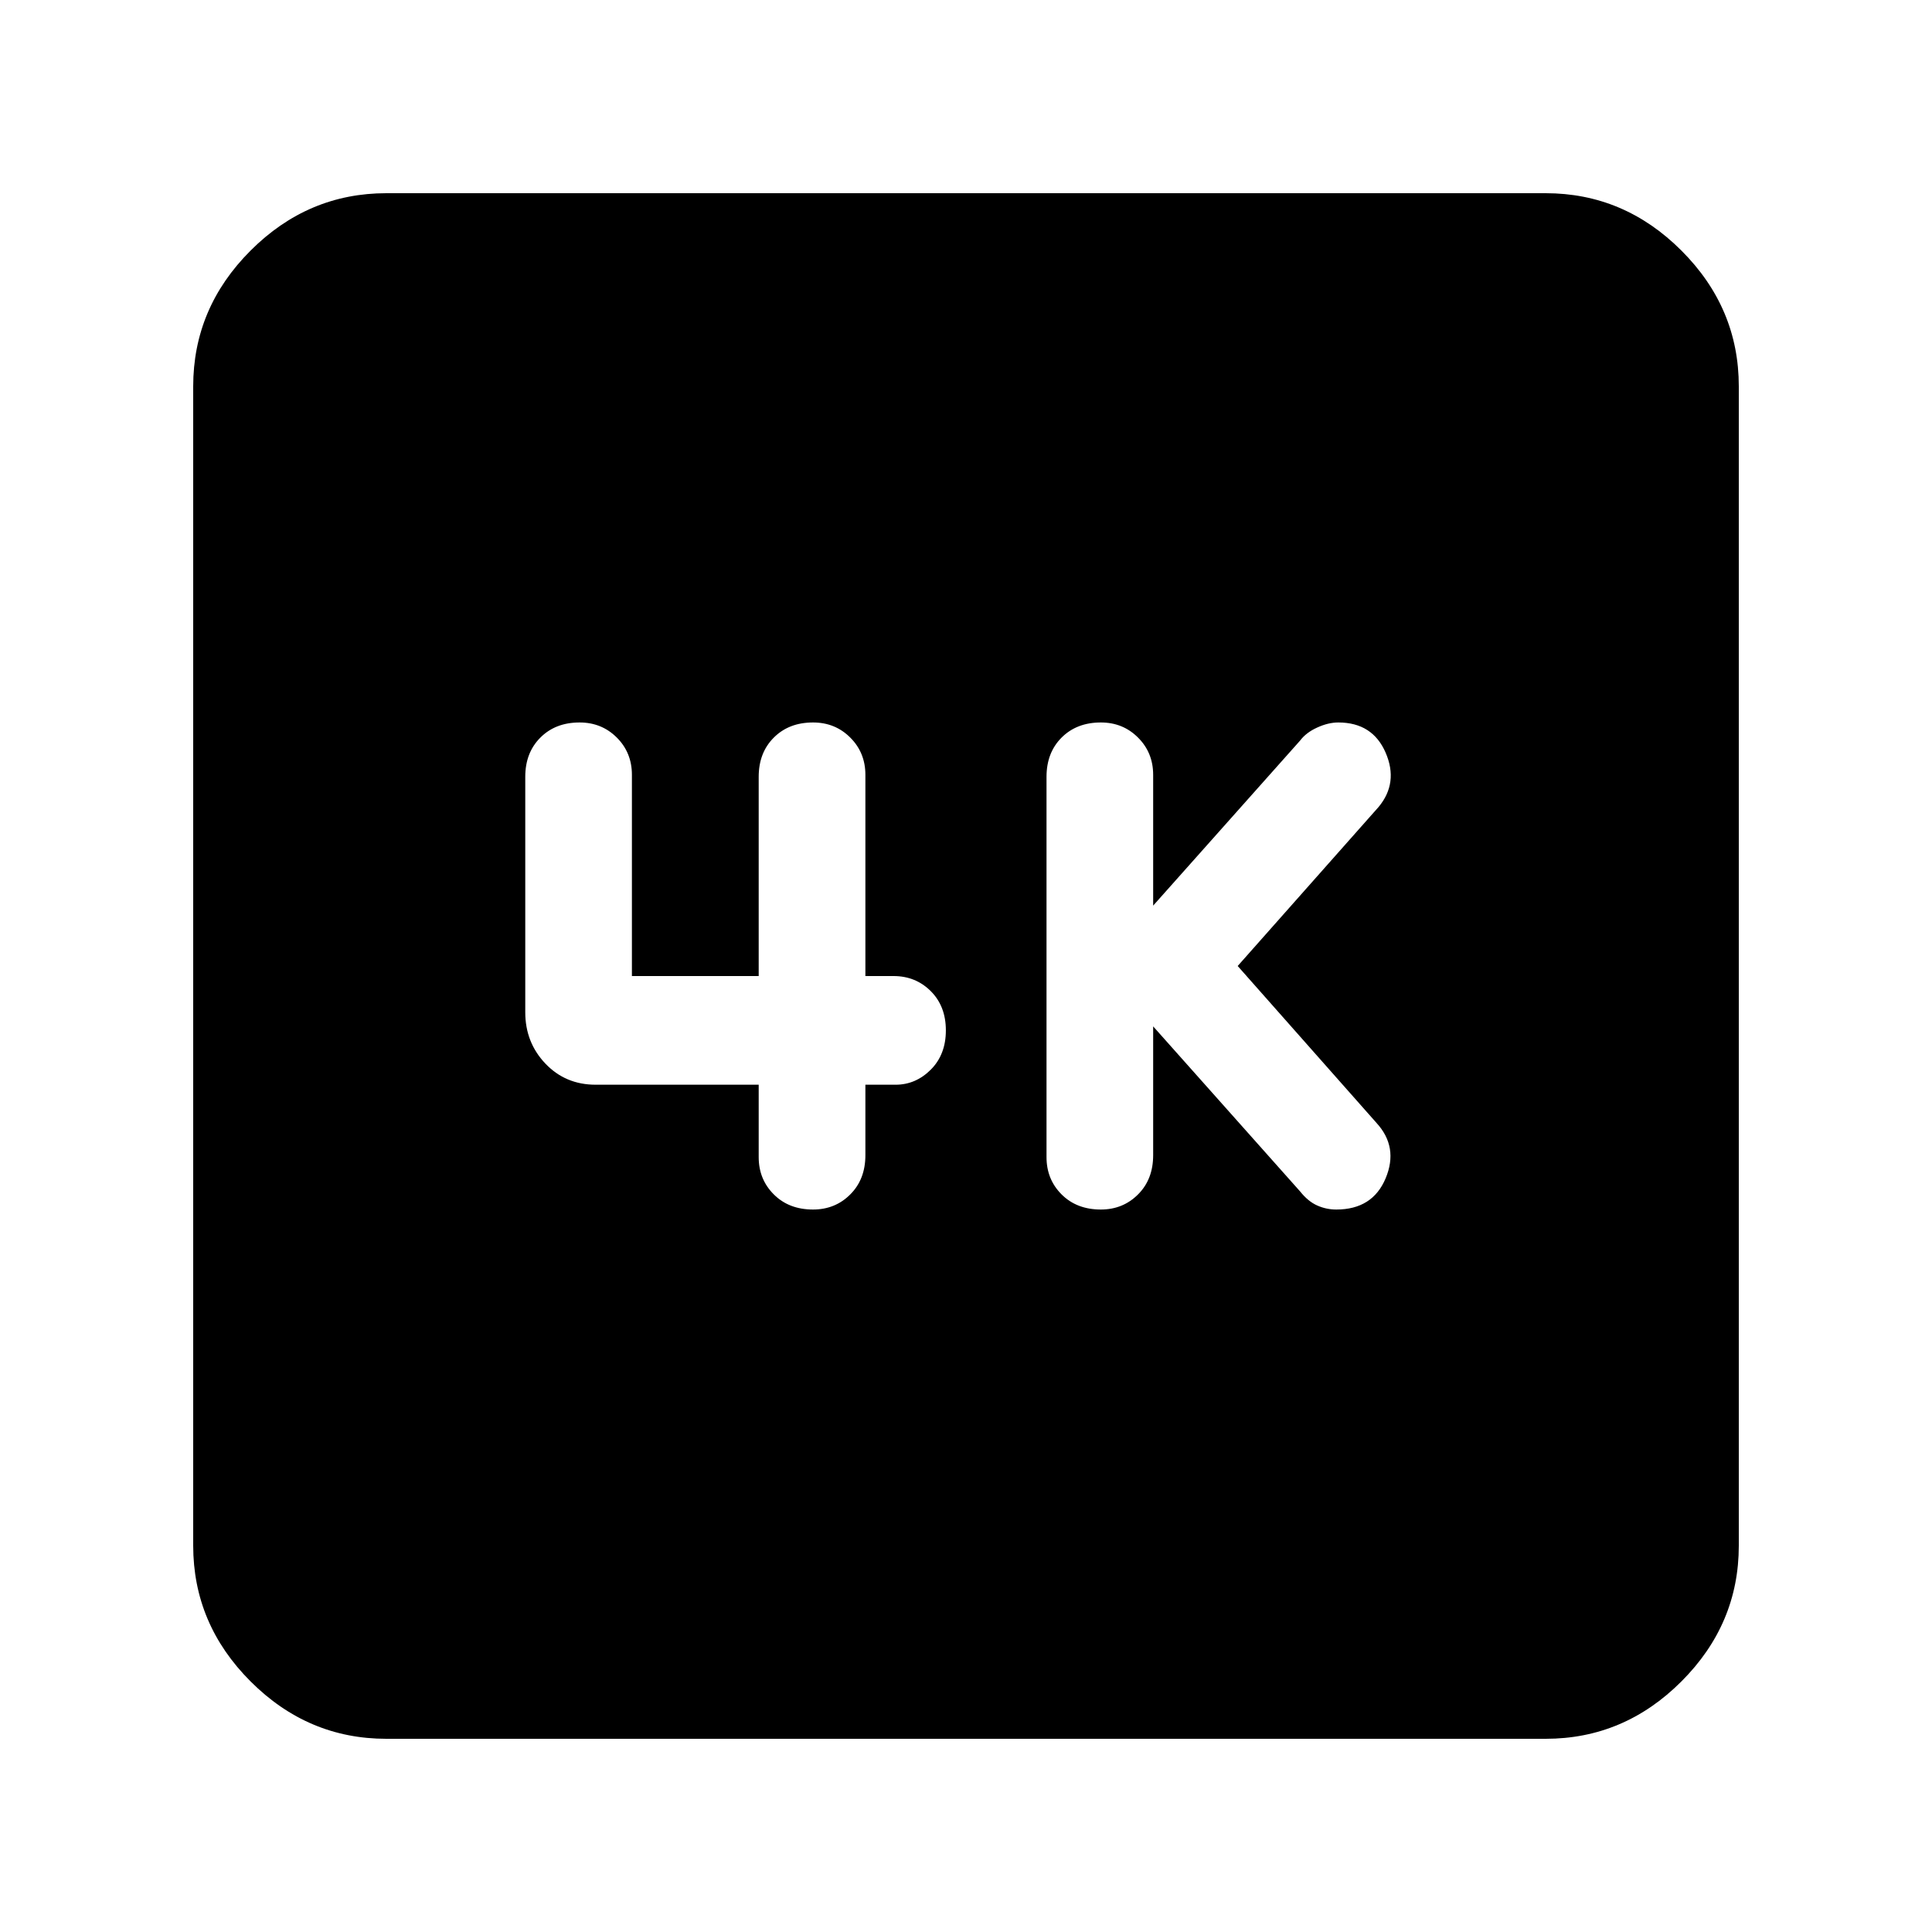 <svg xmlns="http://www.w3.org/2000/svg" height="40" width="40"><path d="M22.792 25.042q.458 0 .77-.313.313-.312.313-.812V21.25l3.042 3.417q.166.208.354.291.187.084.396.084.75 0 1.021-.646.27-.646-.188-1.146L25.625 20l2.917-3.292q.416-.5.146-1.125-.271-.625-.98-.625-.208 0-.437.105-.229.104-.354.27l-3.042 3.417v-2.708q0-.459-.313-.771-.312-.313-.77-.313-.5 0-.813.313-.312.312-.312.812v7.875q0 .459.312.771.313.313.813.313Zm-5.959 0q.459 0 .771-.313.313-.312.313-.812v-1.459h.625q.416 0 .729-.312.312-.313.312-.813 0-.5-.312-.812-.313-.313-.771-.313h-.583v-4.166q0-.459-.313-.771-.312-.313-.771-.313-.5 0-.812.313-.313.312-.313.812v4.125h-2.625v-4.166q0-.459-.312-.771-.313-.313-.771-.313-.5 0-.812.313-.313.312-.313.812v4.875q0 .625.417 1.063.416.437 1.041.437h3.375v1.5q0 .459.313.771.312.313.812.313ZM8 36q-1.625 0-2.812-1.188Q4 33.625 4 32V8q0-1.625 1.188-2.812Q6.375 4 8 4h24q1.625 0 2.812 1.188Q36 6.375 36 8v24q0 1.625-1.188 2.812Q33.625 36 32 36Z"/></svg>